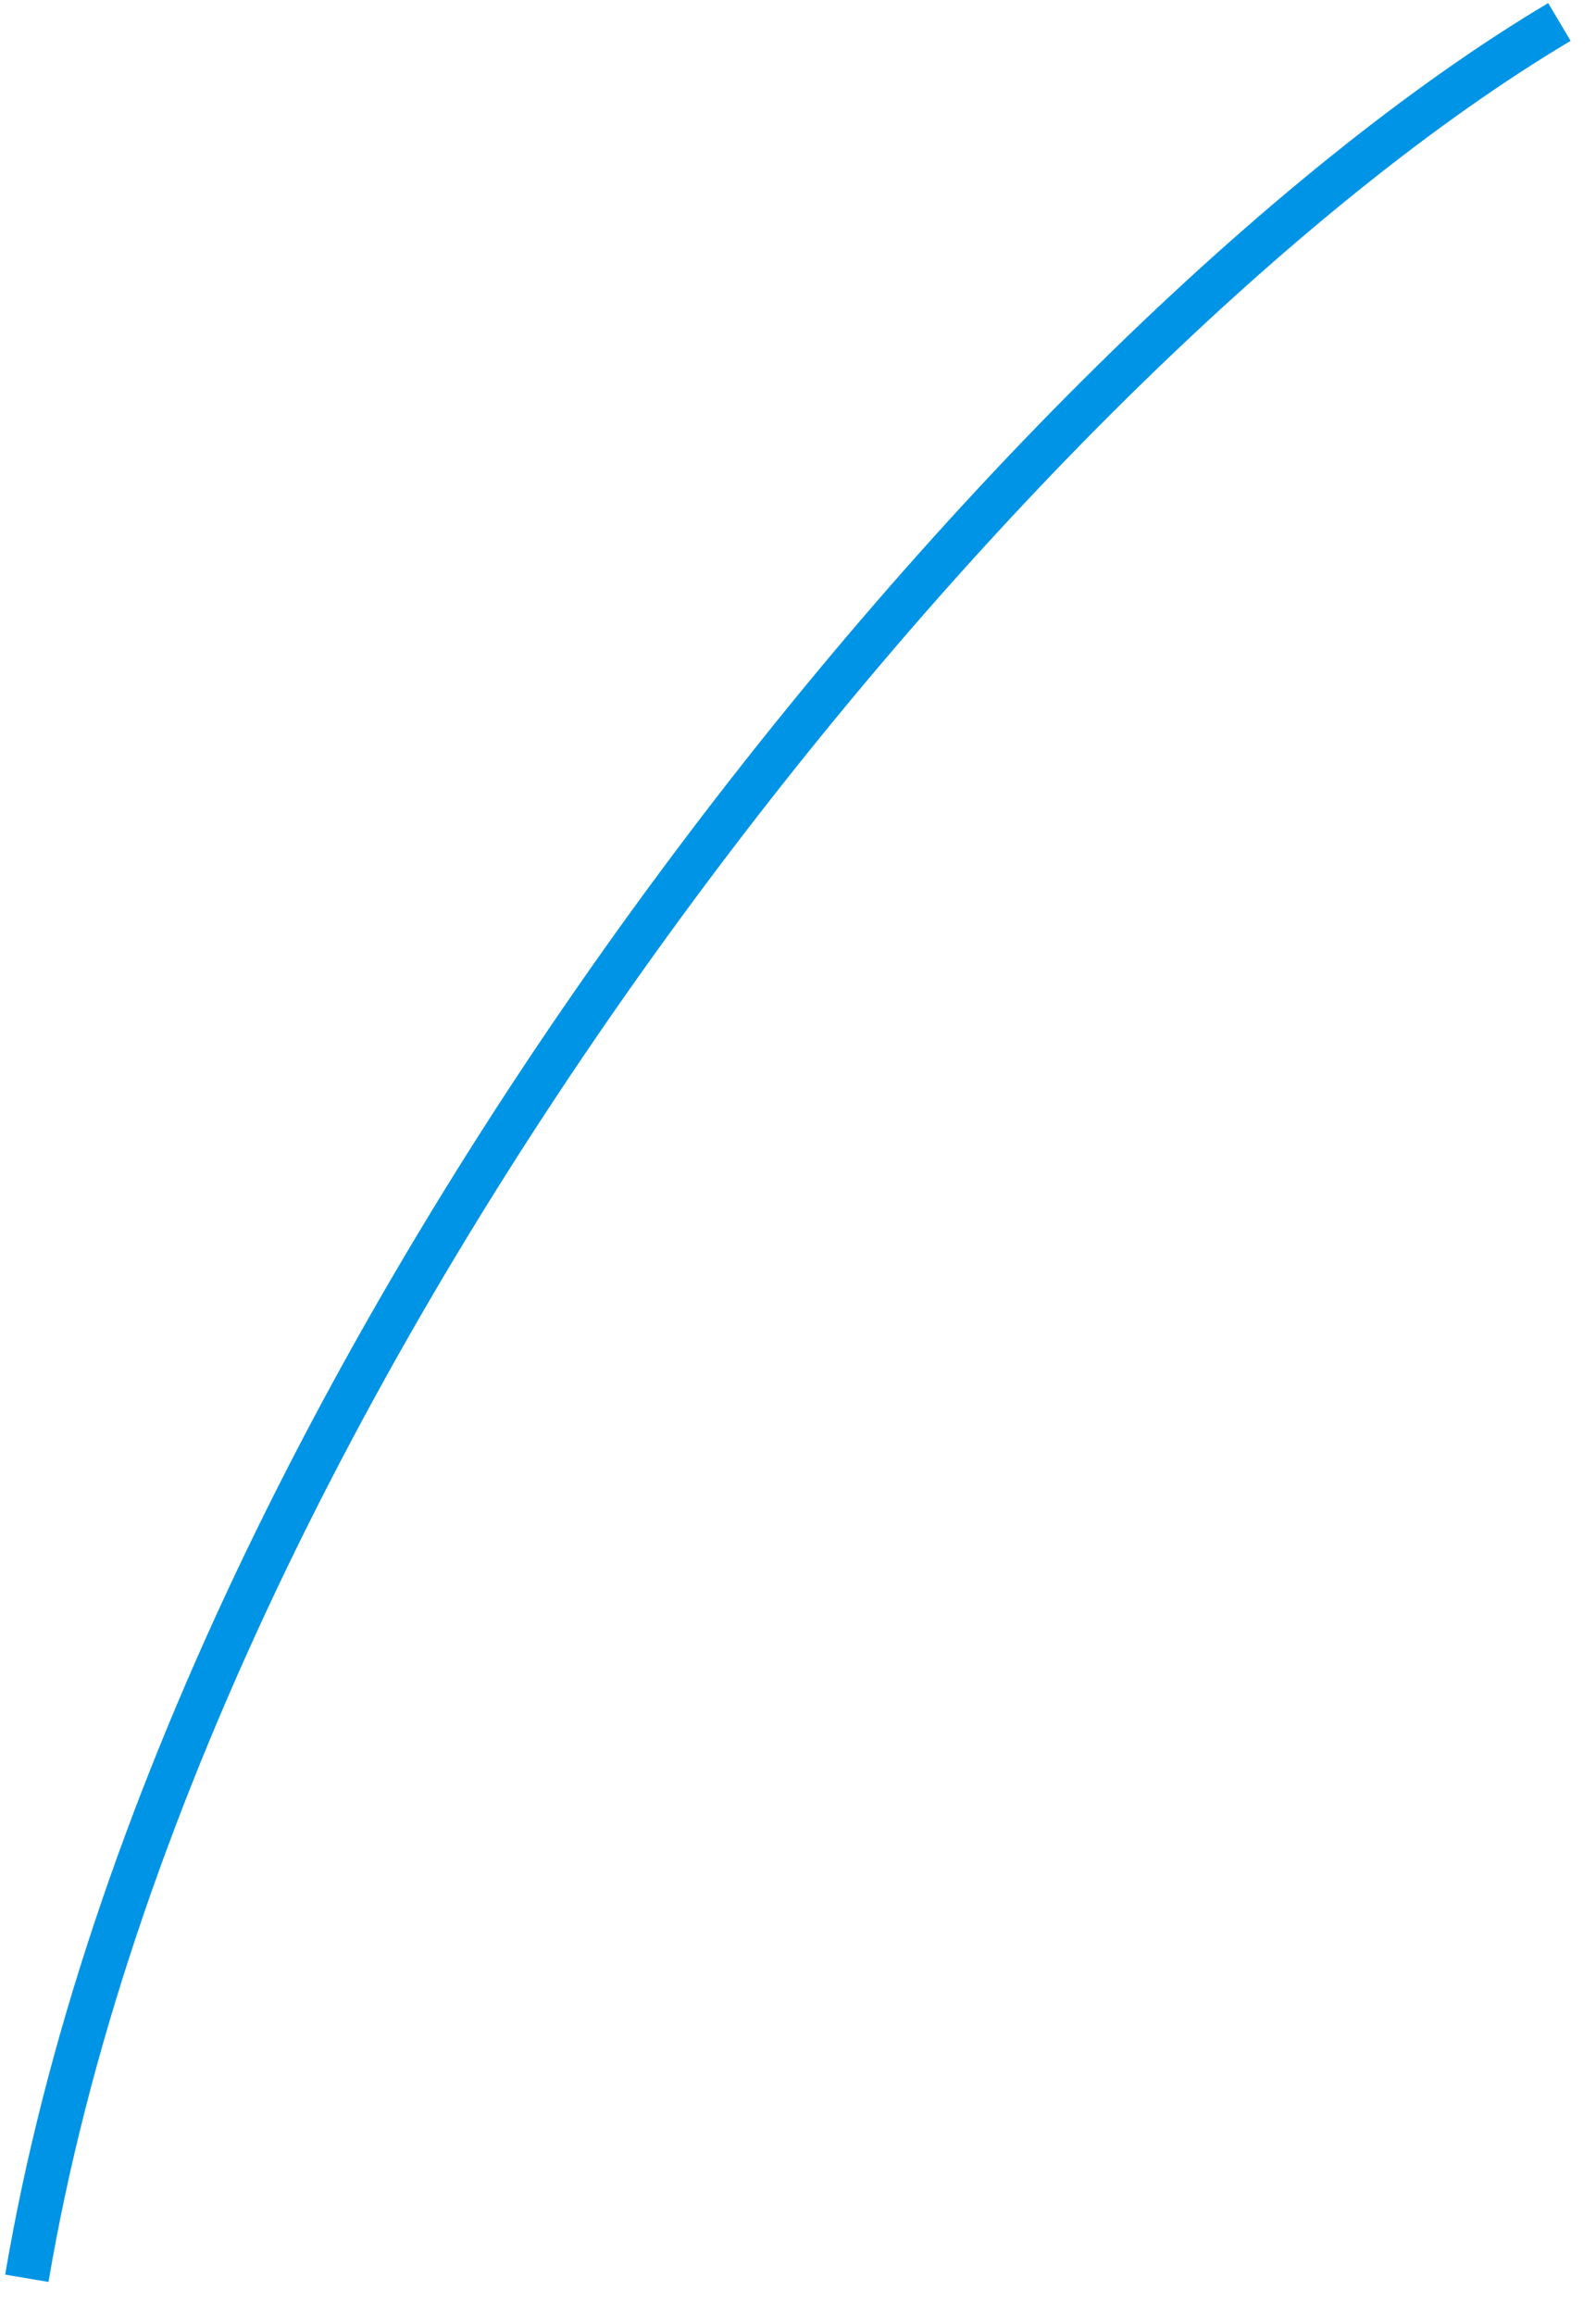 ﻿<?xml version="1.0" encoding="utf-8"?>
<svg version="1.1" xmlns:xlink="http://www.w3.org/1999/xlink" width="109px" height="158px" xmlns="http://www.w3.org/2000/svg">
  <g transform="matrix(1 0 0 1 -816.5 -128.5 )">
    <path d="M 0.333 154  C 11 91  68 22  105 0  " stroke-width="3" stroke="#0094e6" fill="none" transform="matrix(1 0 0 1 818 130 )" />
  </g>
</svg>